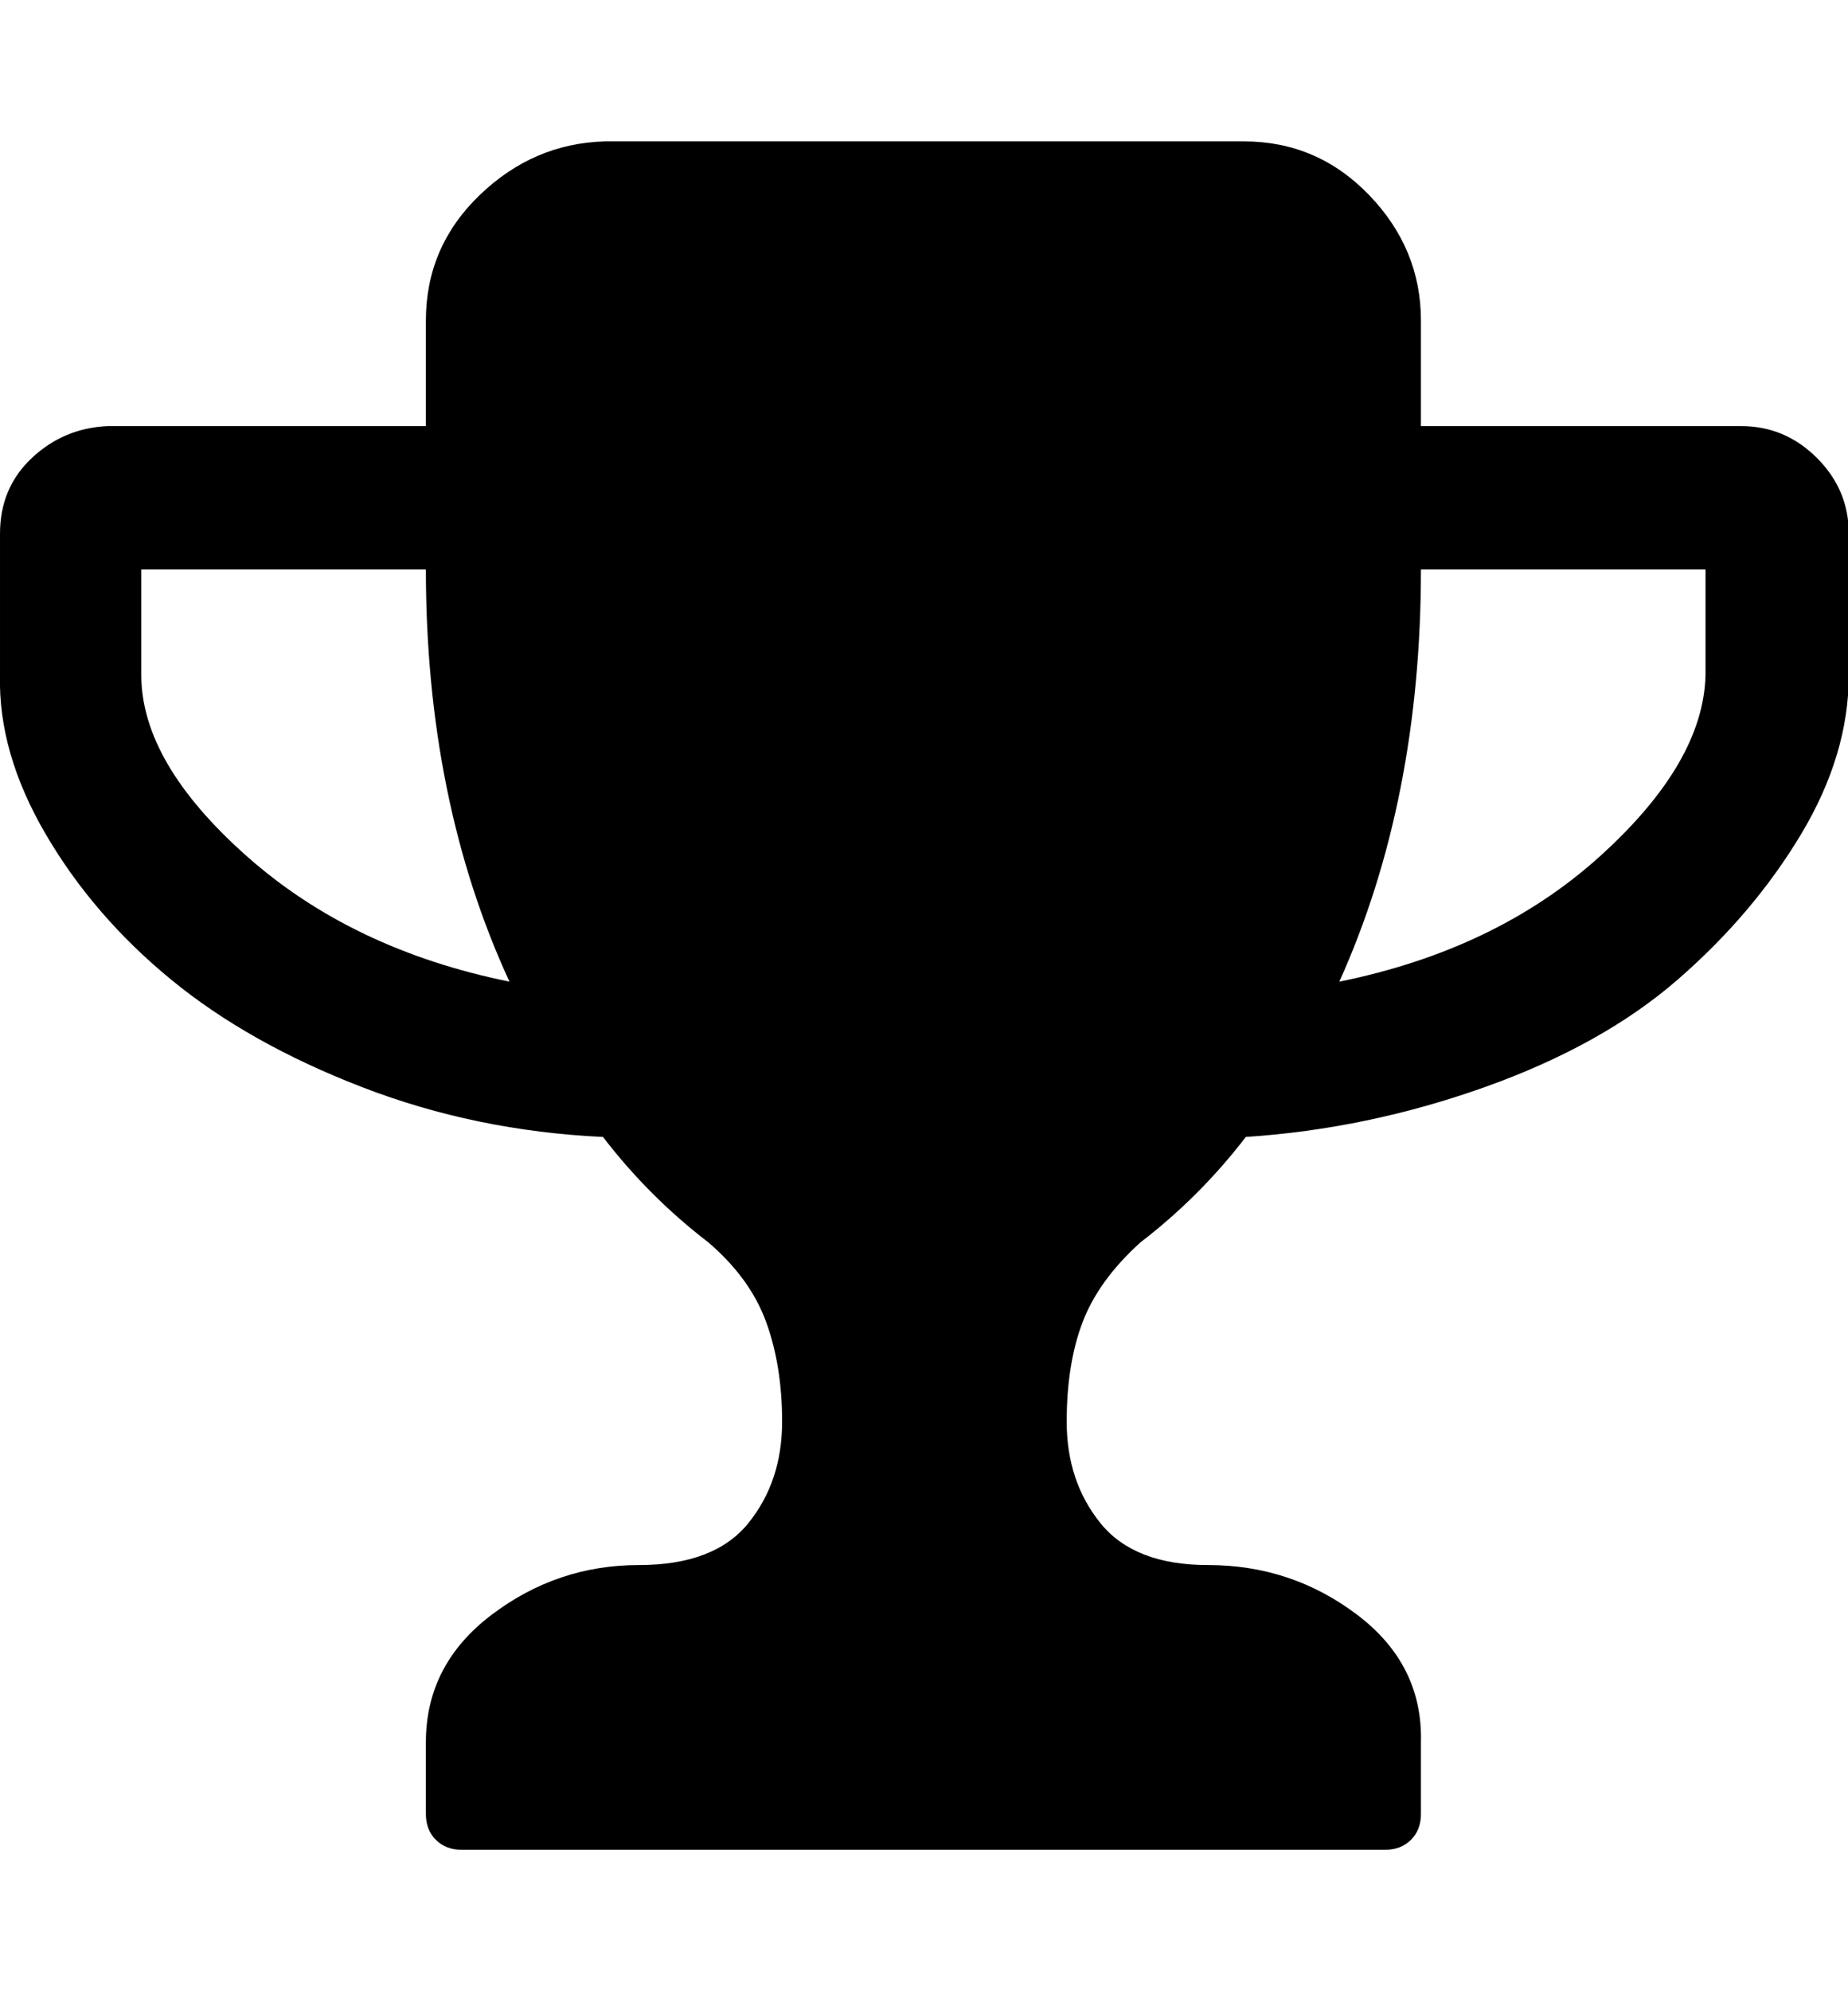 <svg xmlns="http://www.w3.org/2000/svg" viewBox="0 0 928.6 1000"><path d="M256 493q-42-91-42-207H71v53q0 44 53 91t132 63zm601-154v-53H714q0 116-41 207 79-16 131-63t53-91zm72-71v71q0 40-24 80t-62 73-97 54-120 25q-23 30-53 53-21 19-29 40t-8 50q0 30 17 51t54 21q42 0 75 25t32 64v36q0 8-5 13t-13 5H232q-8 0-13-5t-5-13v-36q0-39 33-64t74-25q38 0 55-21t17-51q0-28-8-50t-29-40q-30-23-53-53-64-3-121-25t-96-54-63-73-23-80v-71q0-23 16-38t38-16h160v-53q0-37 27-63t63-27h321q37 0 63 27t26 63v53h161q22 0 38 16t16 38z"/></svg>
